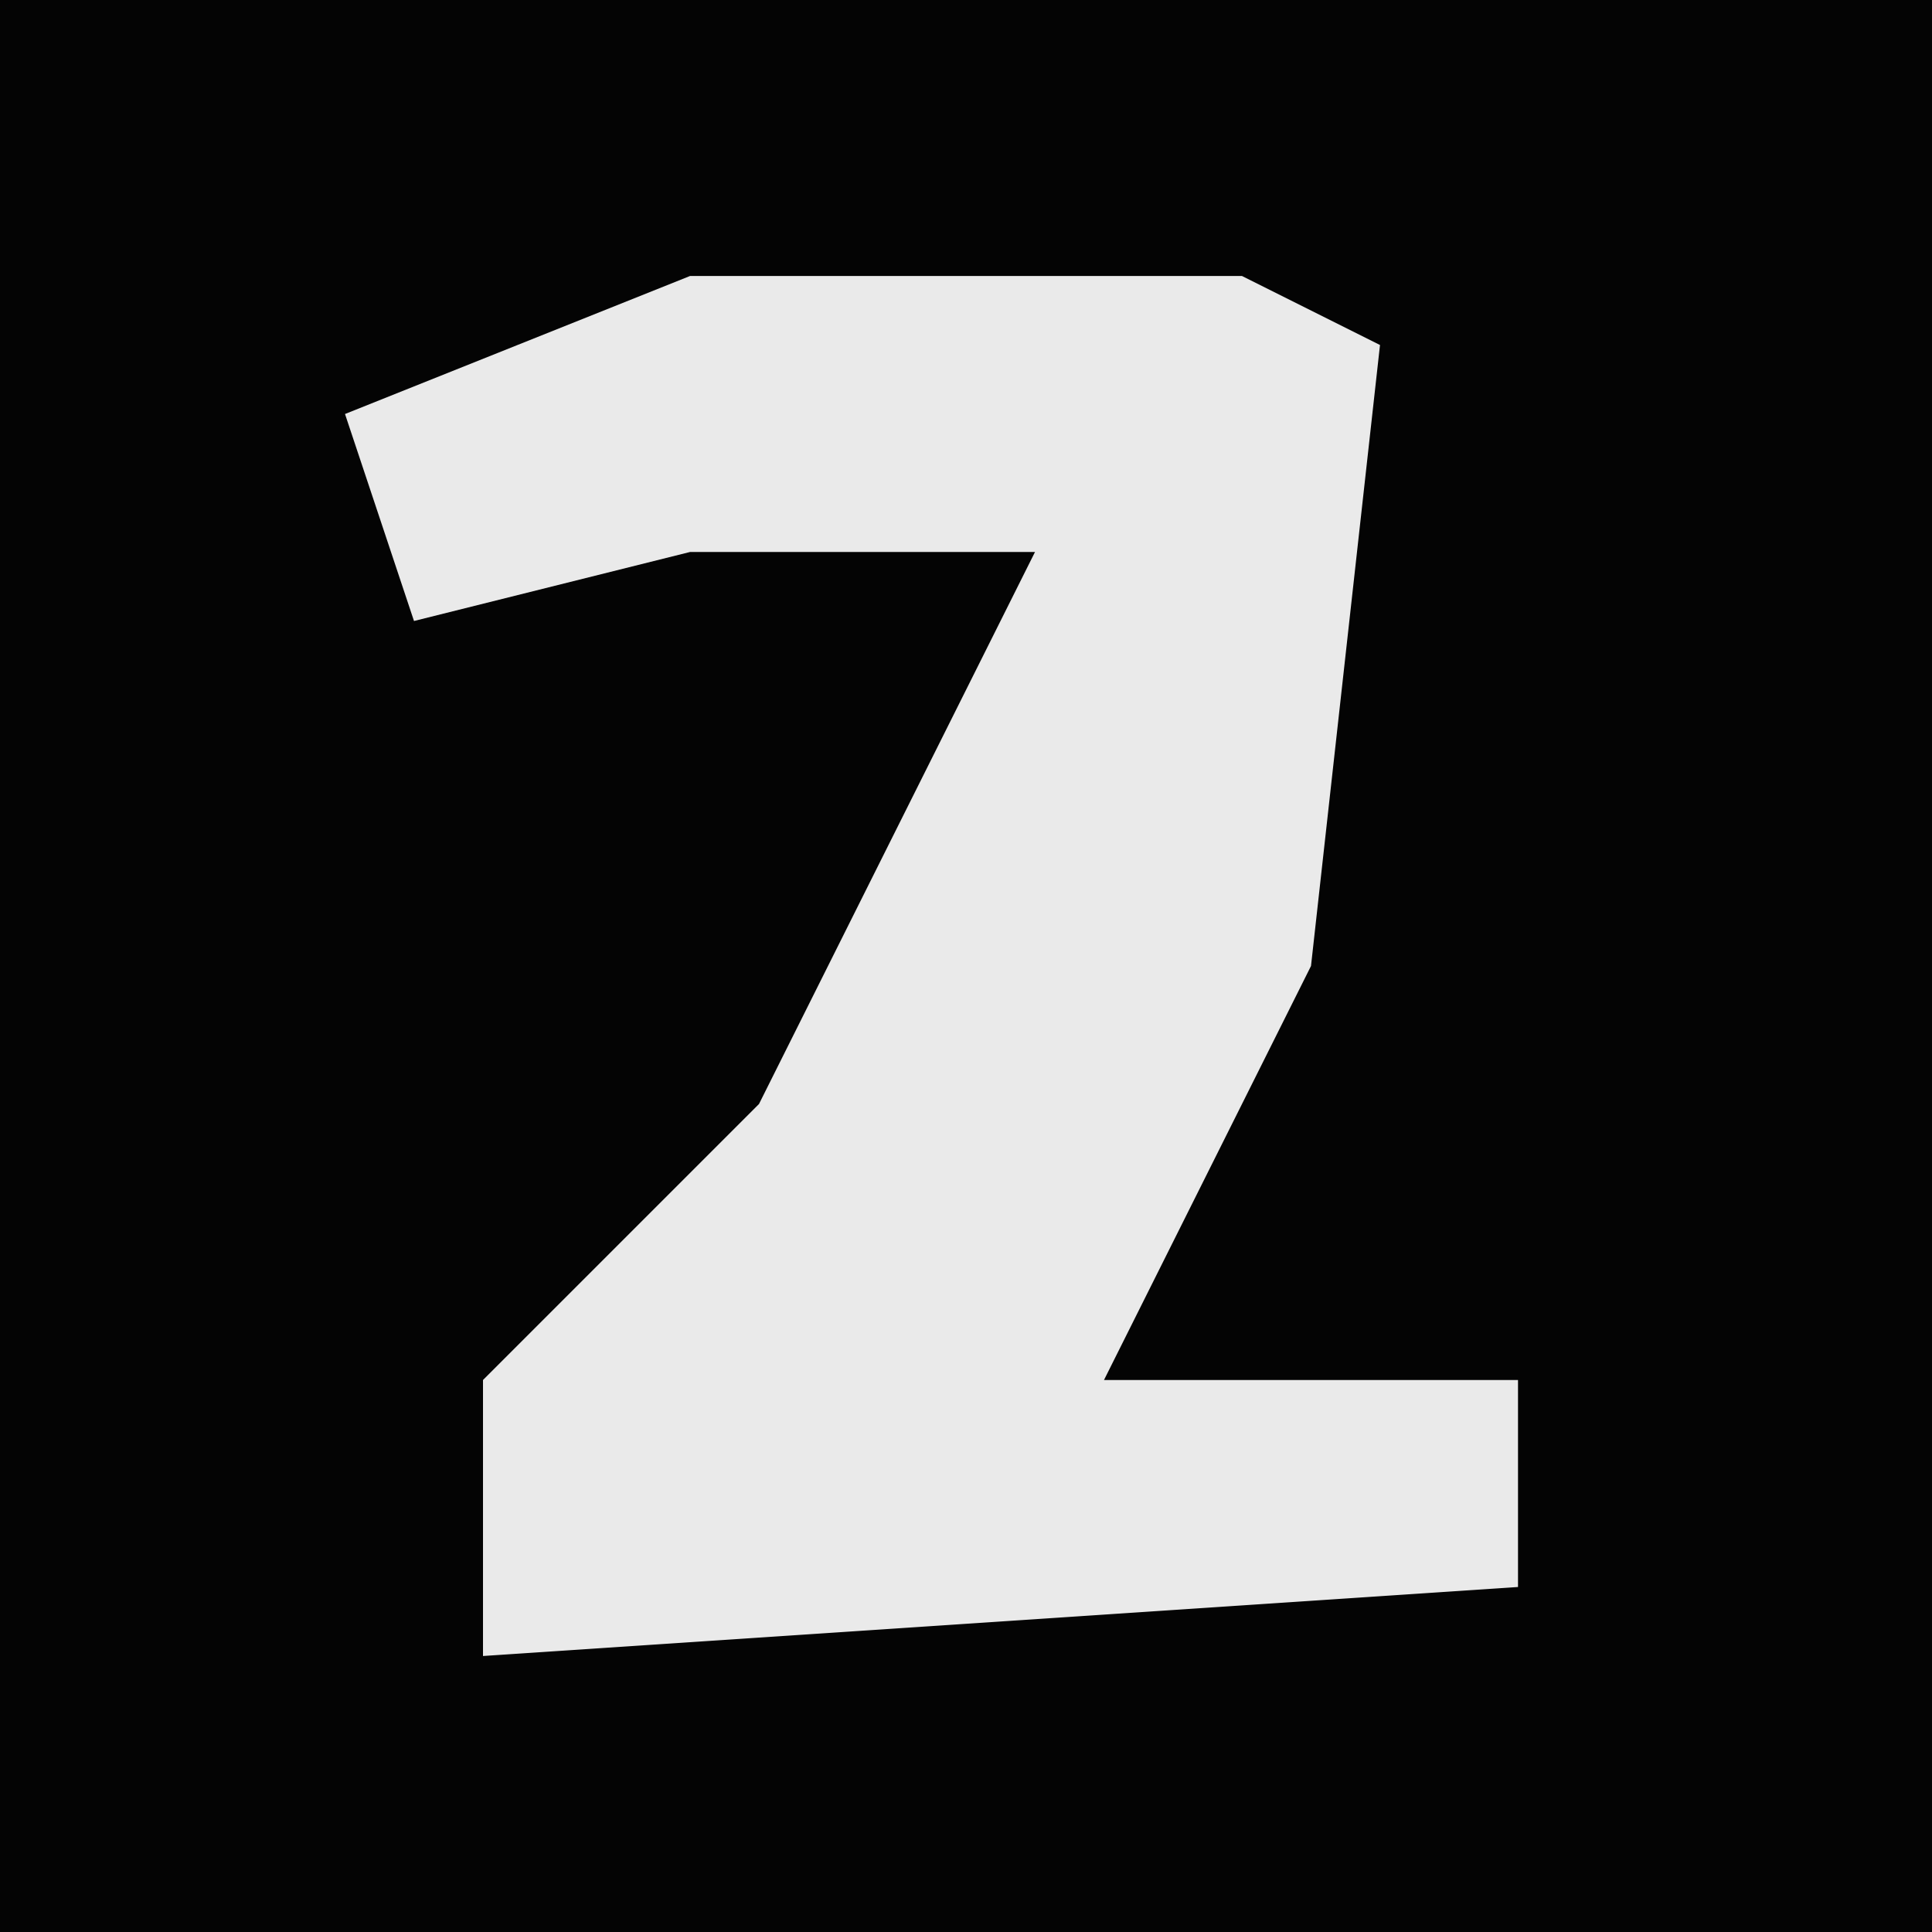 <?xml version="1.0" encoding="UTF-8"?>
<svg version="1.1" xmlns="http://www.w3.org/2000/svg" width="28" height="28">
<path d="M0,0 L28,0 L28,28 L0,28 Z " fill="#040404" transform="translate(0,0)"/>
<path d="M0,0 L8,0 L10,1 L9,10 L6,16 L12,16 L12,19 L-3,20 L-3,16 L1,12 L5,4 L0,4 L-4,5 L-5,2 Z " fill="#EAEAEA" transform="translate(10,4)"/>
</svg>
